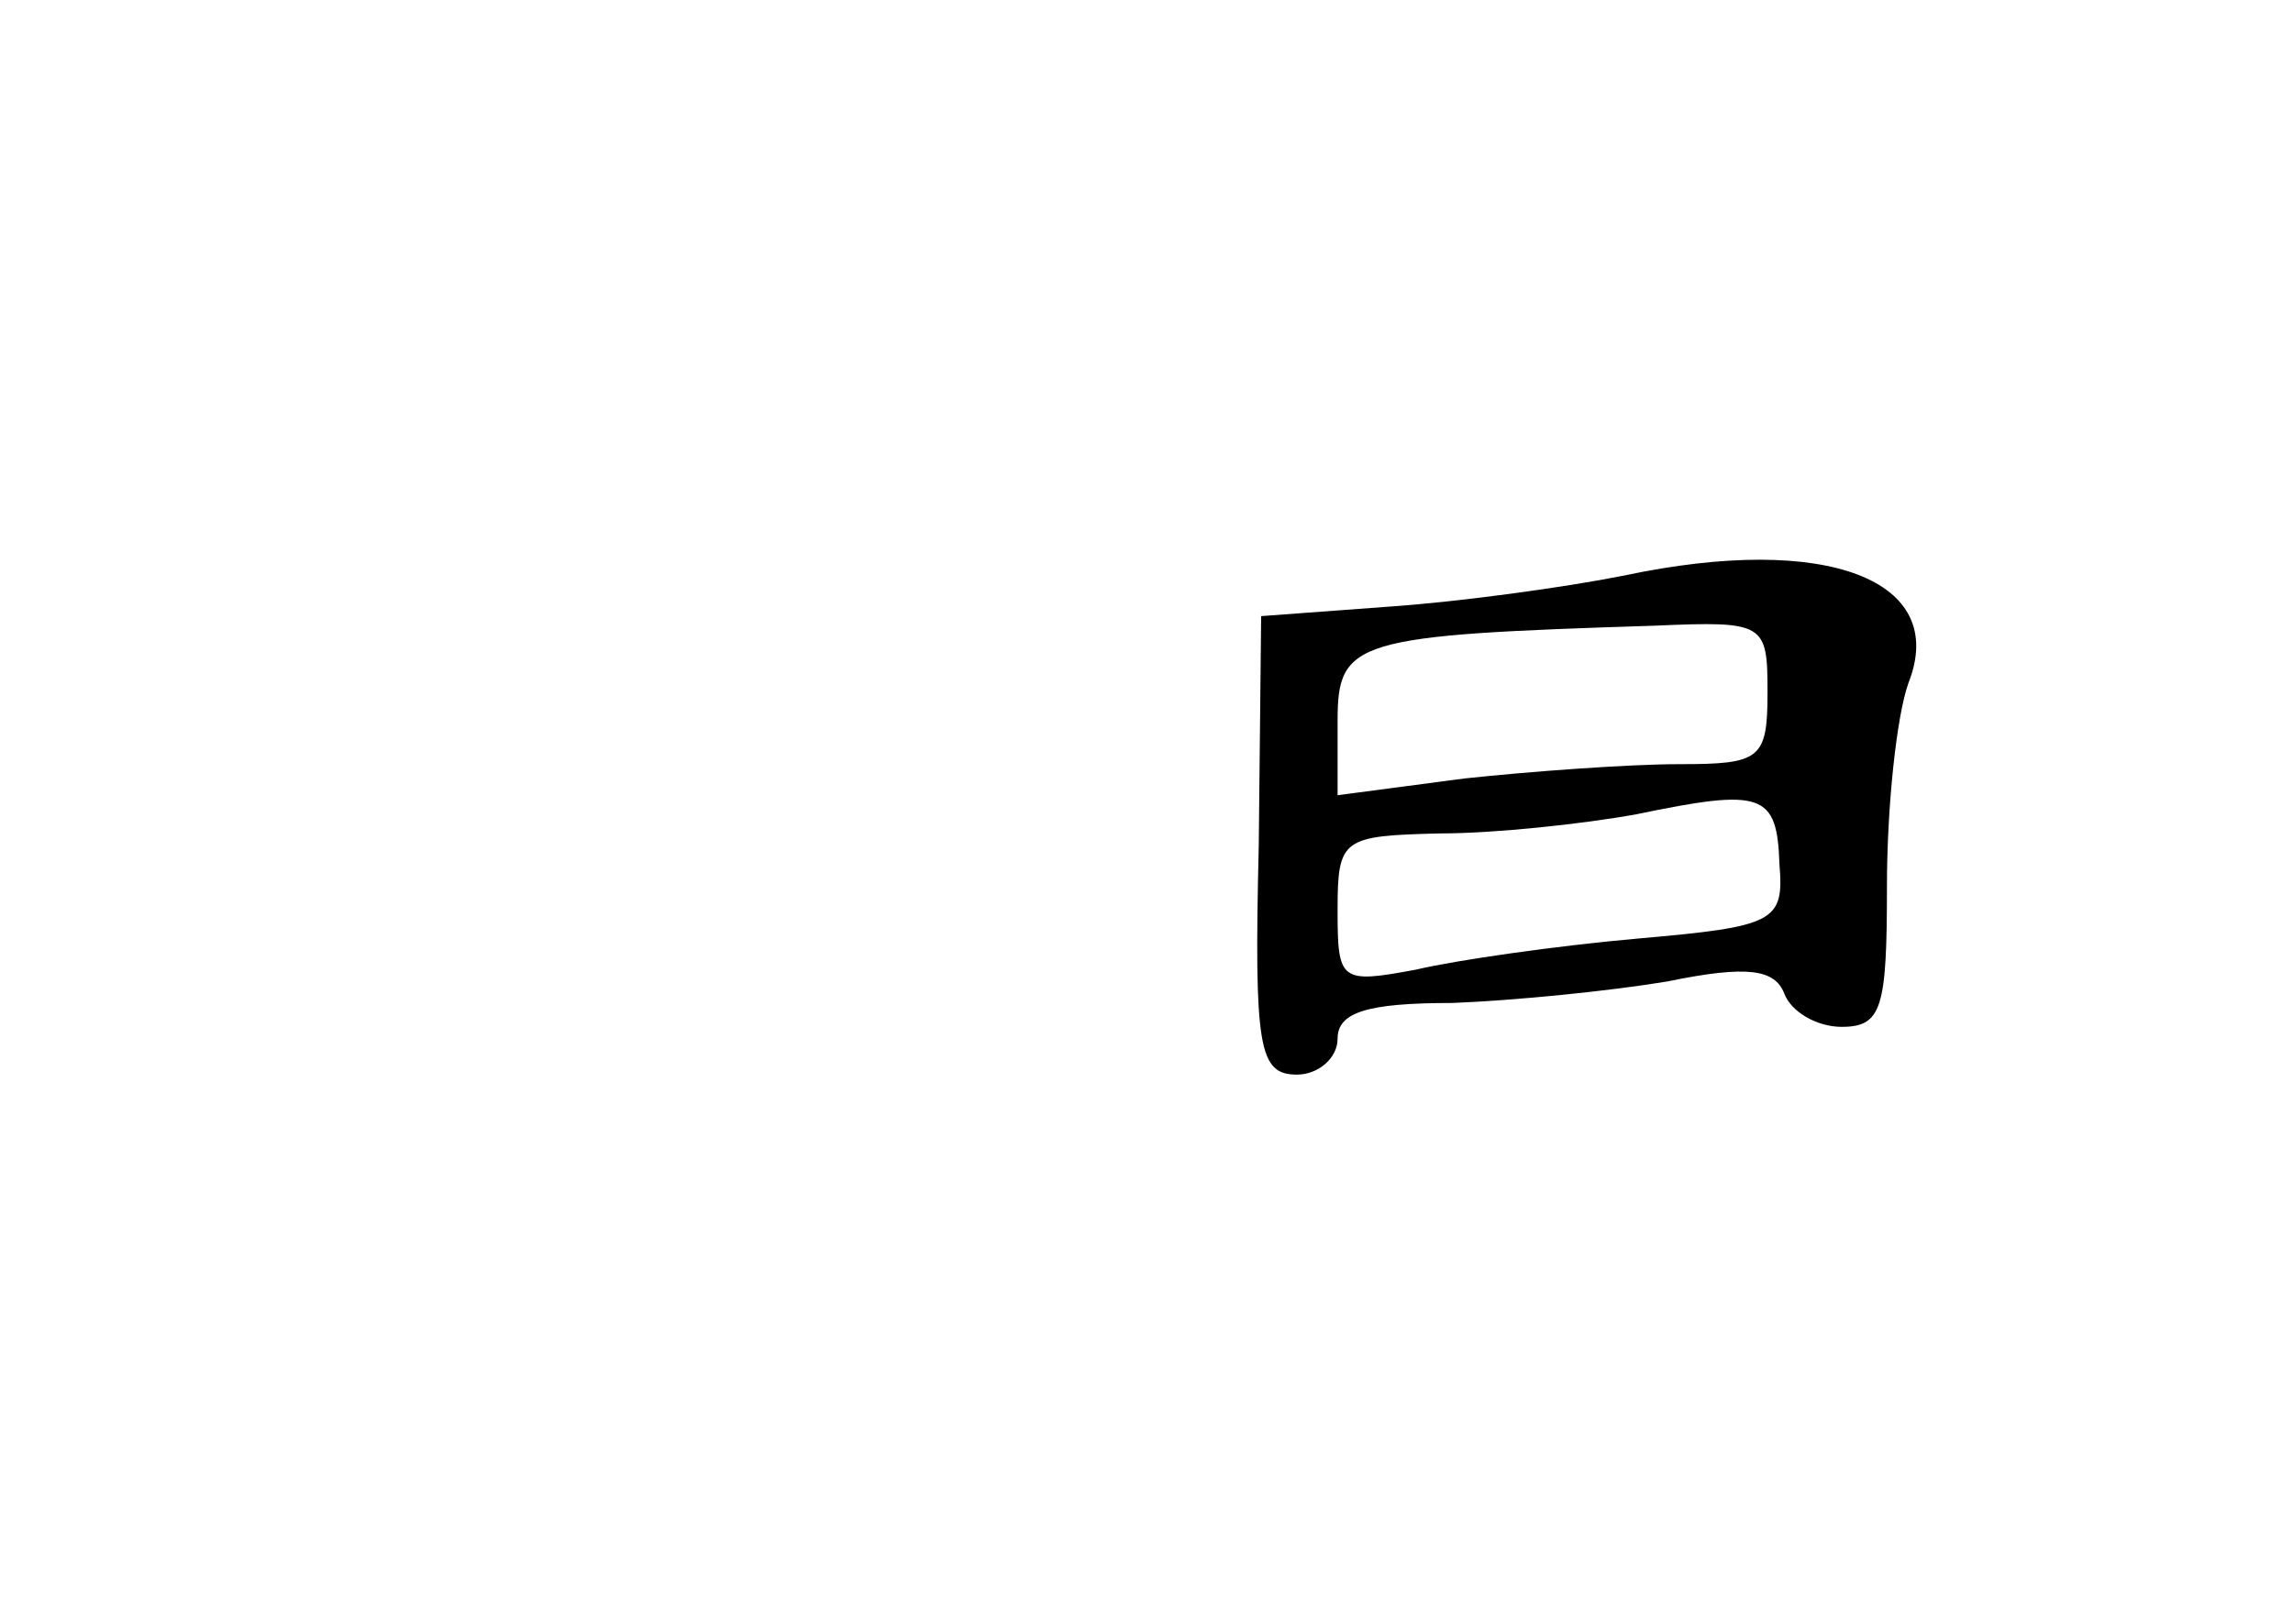 <?xml version="1.0" standalone="no"?>
<!DOCTYPE svg PUBLIC "-//W3C//DTD SVG 20010904//EN"
 "http://www.w3.org/TR/2001/REC-SVG-20010904/DTD/svg10.dtd">
<svg version="1.0" xmlns="http://www.w3.org/2000/svg"
 width="96pt" height="68pt" viewBox="0 0 96 68"
 preserveAspectRatio="xMidYMid meet">
<g transform="translate(0,68) scale(0.1,-0.1)"
fill="#000000" stroke="none">
<path d="M680 439 c-25 -5 -69 -11 -98 -13 l-54 -4 -1 -96 c-2 -85 0 -96 16
-96 9 0 17 7 17 15 0 11 12 15 48 15 26 1 66 5 90 9 34 7 45 5 49 -5 3 -8 14
-14 24 -14 17 0 19 8 19 59 0 33 4 71 9 85 17 43 -34 63 -119 45z m60 -49 c0
-28 -3 -30 -37 -30 -21 0 -62 -3 -90 -6 l-53 -7 0 31 c0 34 7 36 133 40 46 2
47 1 47 -28z m5 -72 c2 -24 -2 -26 -59 -31 -34 -3 -76 -9 -93 -13 -32 -6 -33
-5 -33 25 0 30 2 31 43 32 23 0 60 4 82 8 53 11 59 9 60 -21z"/>
</g>
</svg>
